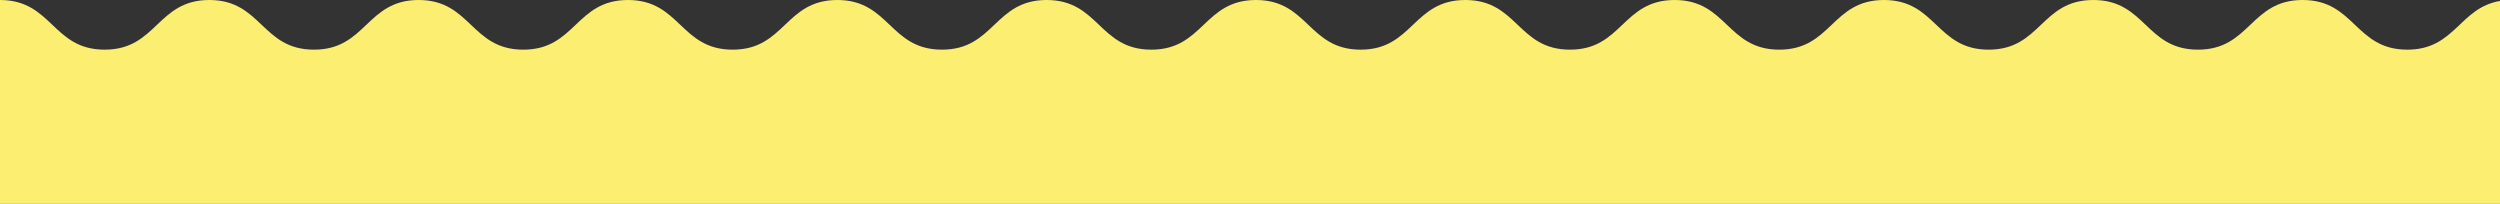 <svg xmlns="http://www.w3.org/2000/svg" viewBox="0 0 1921.08 156.64"><rect x="0" y="0" width="1921.08" height="156.64" fill="#333333" stroke="none"/><defs><style>.cls-1{fill:#fbee71;}</style></defs><g id="Layer_2" data-name="Layer 2"><g id="TEXT"><path class="cls-1" d="M1921.08.74v155.9H0V0C40.21,0,40.21,38.16,80.42,38.16S120.63,0,160.85,0s40.21,38.16,80.42,38.16S281.48,0,321.69,0s40.22,38.16,80.43,38.16S442.34,0,482.55,0,522.77,38.16,563,38.16,603.2,0,643.41,0s40.22,38.16,80.44,38.16S764.06,0,804.28,0s40.21,38.16,80.42,38.16S924.91,0,965.13,0s40.21,38.16,80.42,38.16S1085.76,0,1126,0s40.22,38.16,80.43,38.16S1246.62,0,1286.83,0s40.22,38.16,80.43,38.16S1407.48,0,1447.69,0s40.22,38.16,80.44,38.16S1568.34,0,1608.56,0s40.21,38.16,80.42,38.16S1729.19,0,1769.4,0s40.22,38.16,80.43,38.16C1886.72,38.16,1889.77,6,1921.08.74Z"/></g></g></svg>